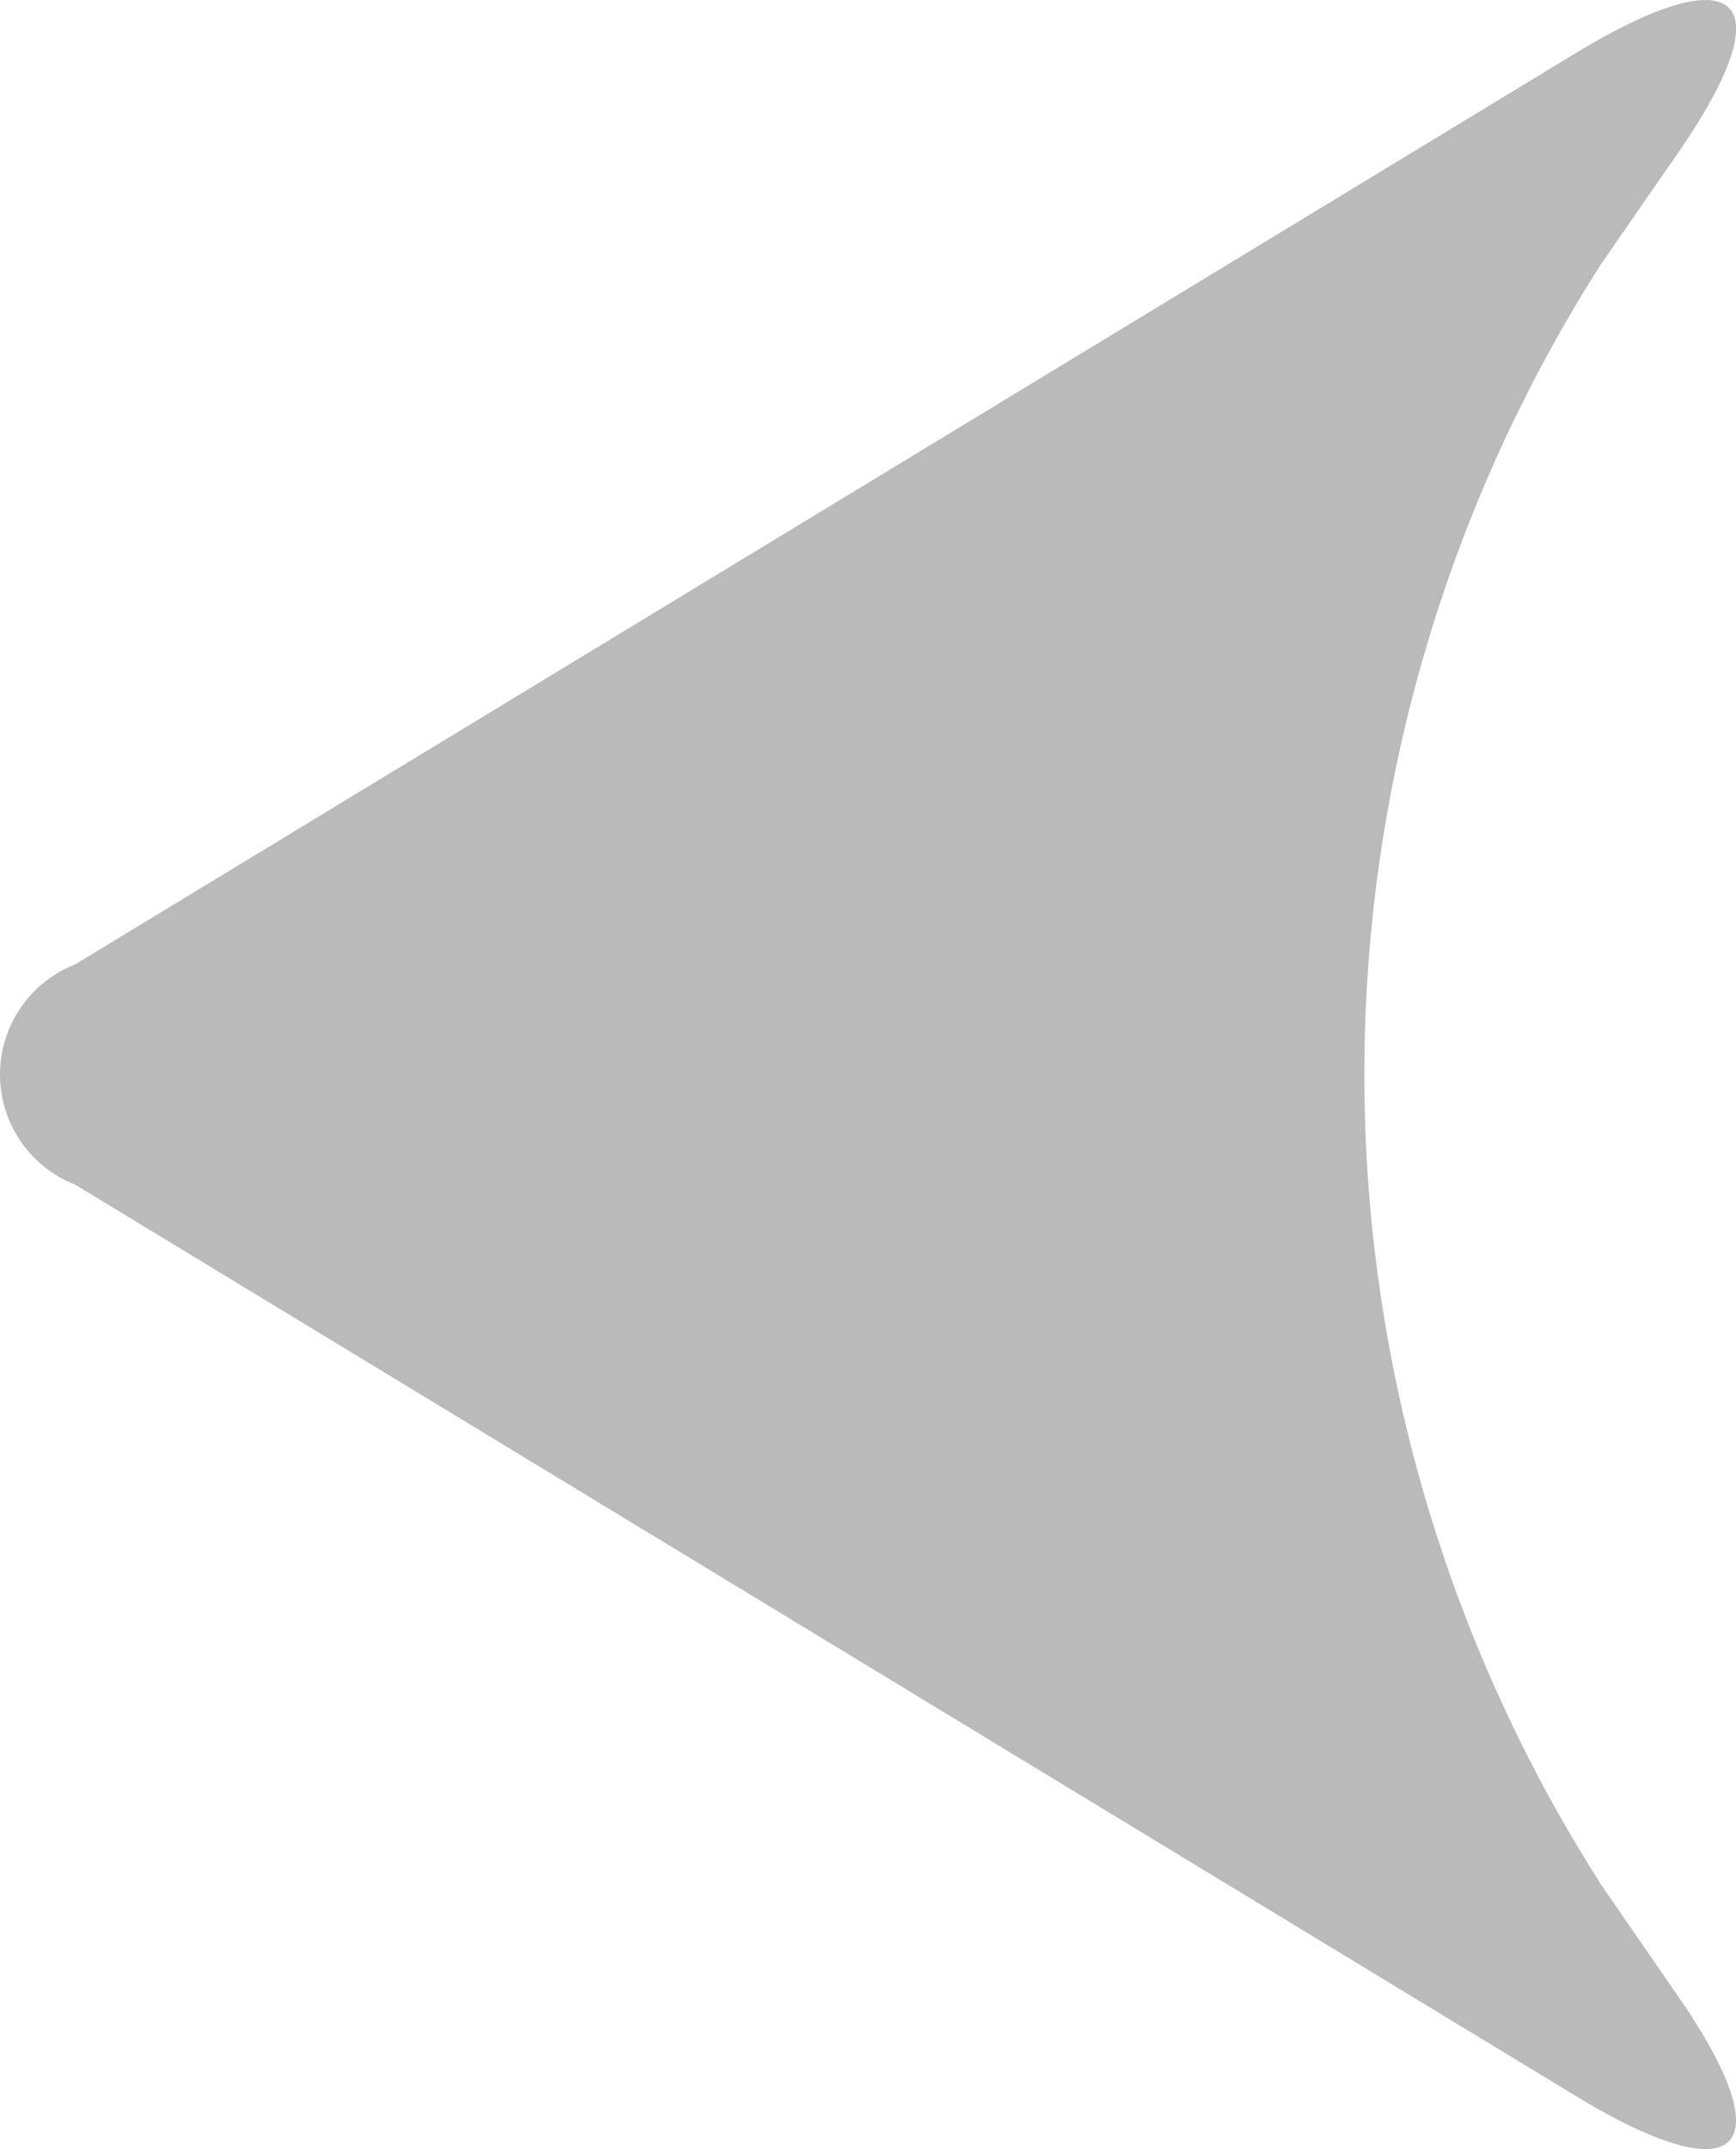 <svg xmlns="http://www.w3.org/2000/svg" width="4.789" height="5.927" viewBox="0 0 4.789 5.927">
  <path id="Path_9341" data-name="Path 9341" d="M287.419,195.53c.311-.441.189-.571-.271-.292l-4.139,2.513a.326.326,0,0,0,0,.607l4.139,2.513c.461.28.581.148.271-.292l-.2-.29a4.15,4.15,0,0,1,0-4.47Z" transform="translate(-282.802 -195.091)" fill="#bababa" fill-rule="evenodd"/>
</svg>
